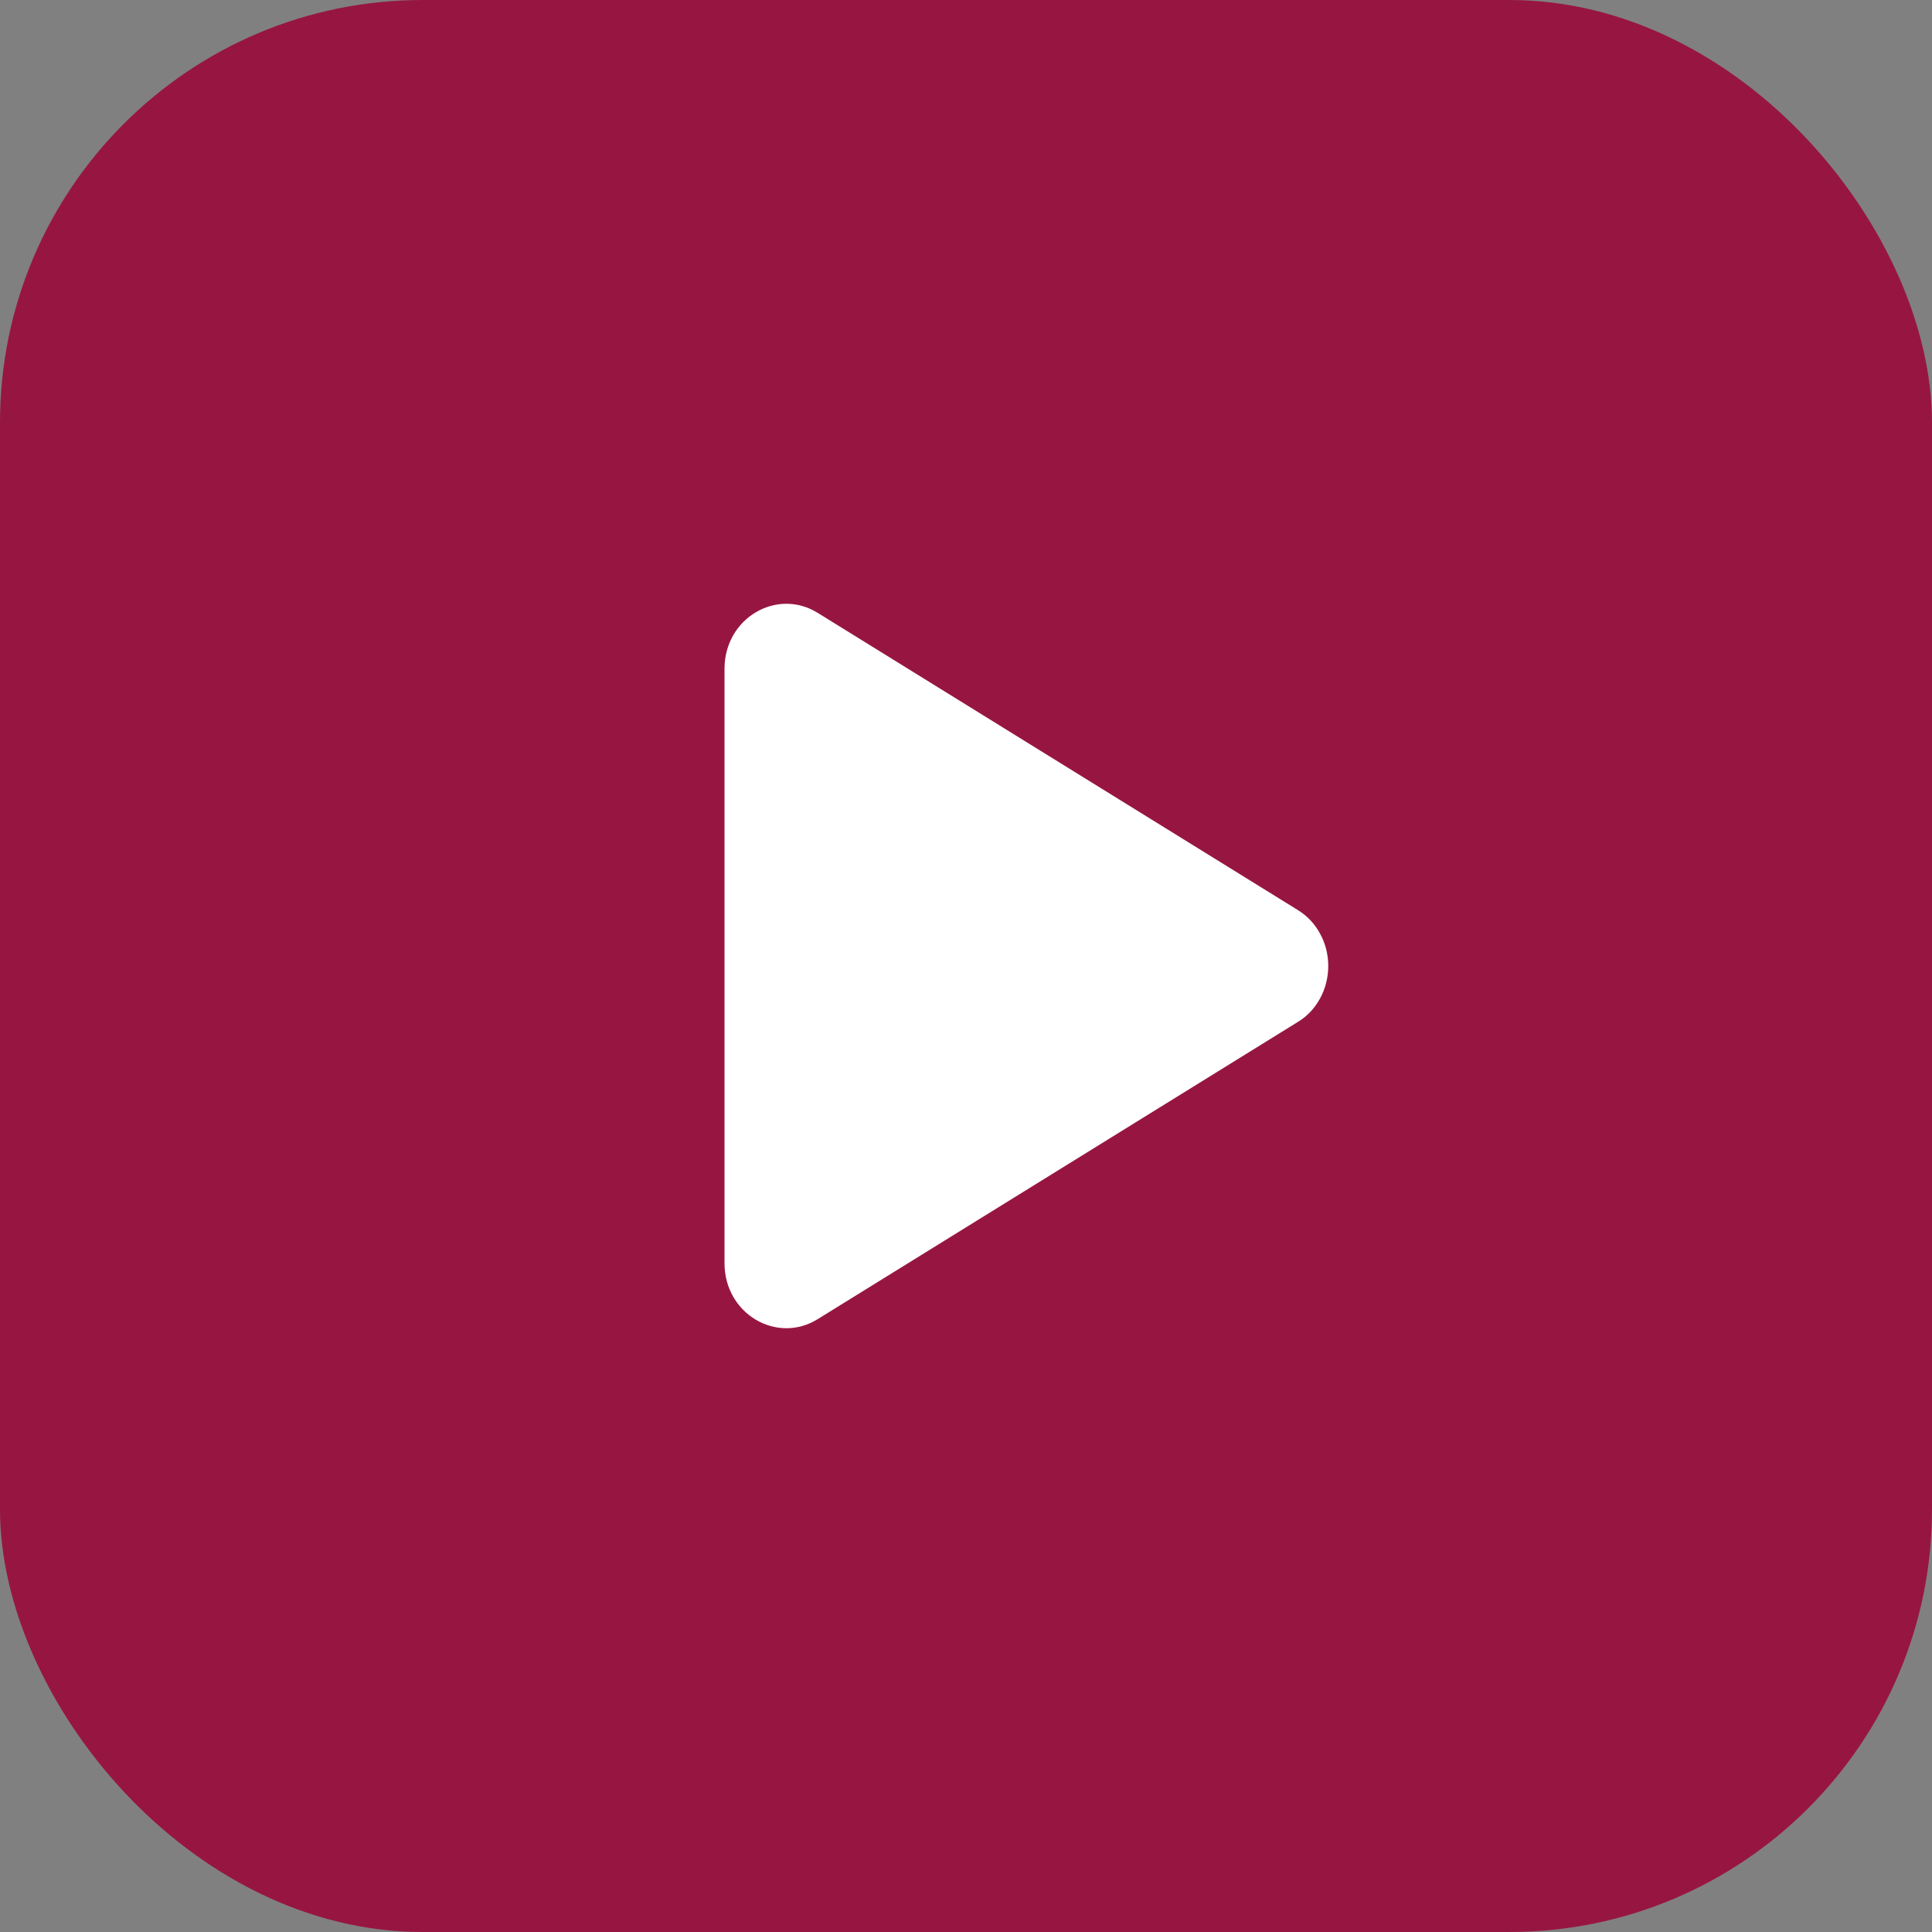 <svg width="16" height="16" viewBox="0 0 16 16" fill="none" xmlns="http://www.w3.org/2000/svg">
<rect x="0" y="0" width="16" height="16" fill="#808080" stroke="none"/>
<rect width="16" height="16" rx="3.5" fill="#971641"/>
<path d="M10.747 8.464L6.771 10.925C6.433 11.134 6 10.881 6 10.461V5.539C6 5.119 6.432 4.866 6.771 5.075L10.747 7.536C10.824 7.583 10.888 7.65 10.932 7.732C10.977 7.813 11 7.906 11 8C11 8.094 10.977 8.187 10.932 8.269C10.888 8.35 10.824 8.418 10.747 8.464Z" fill="white"/>
</svg>
